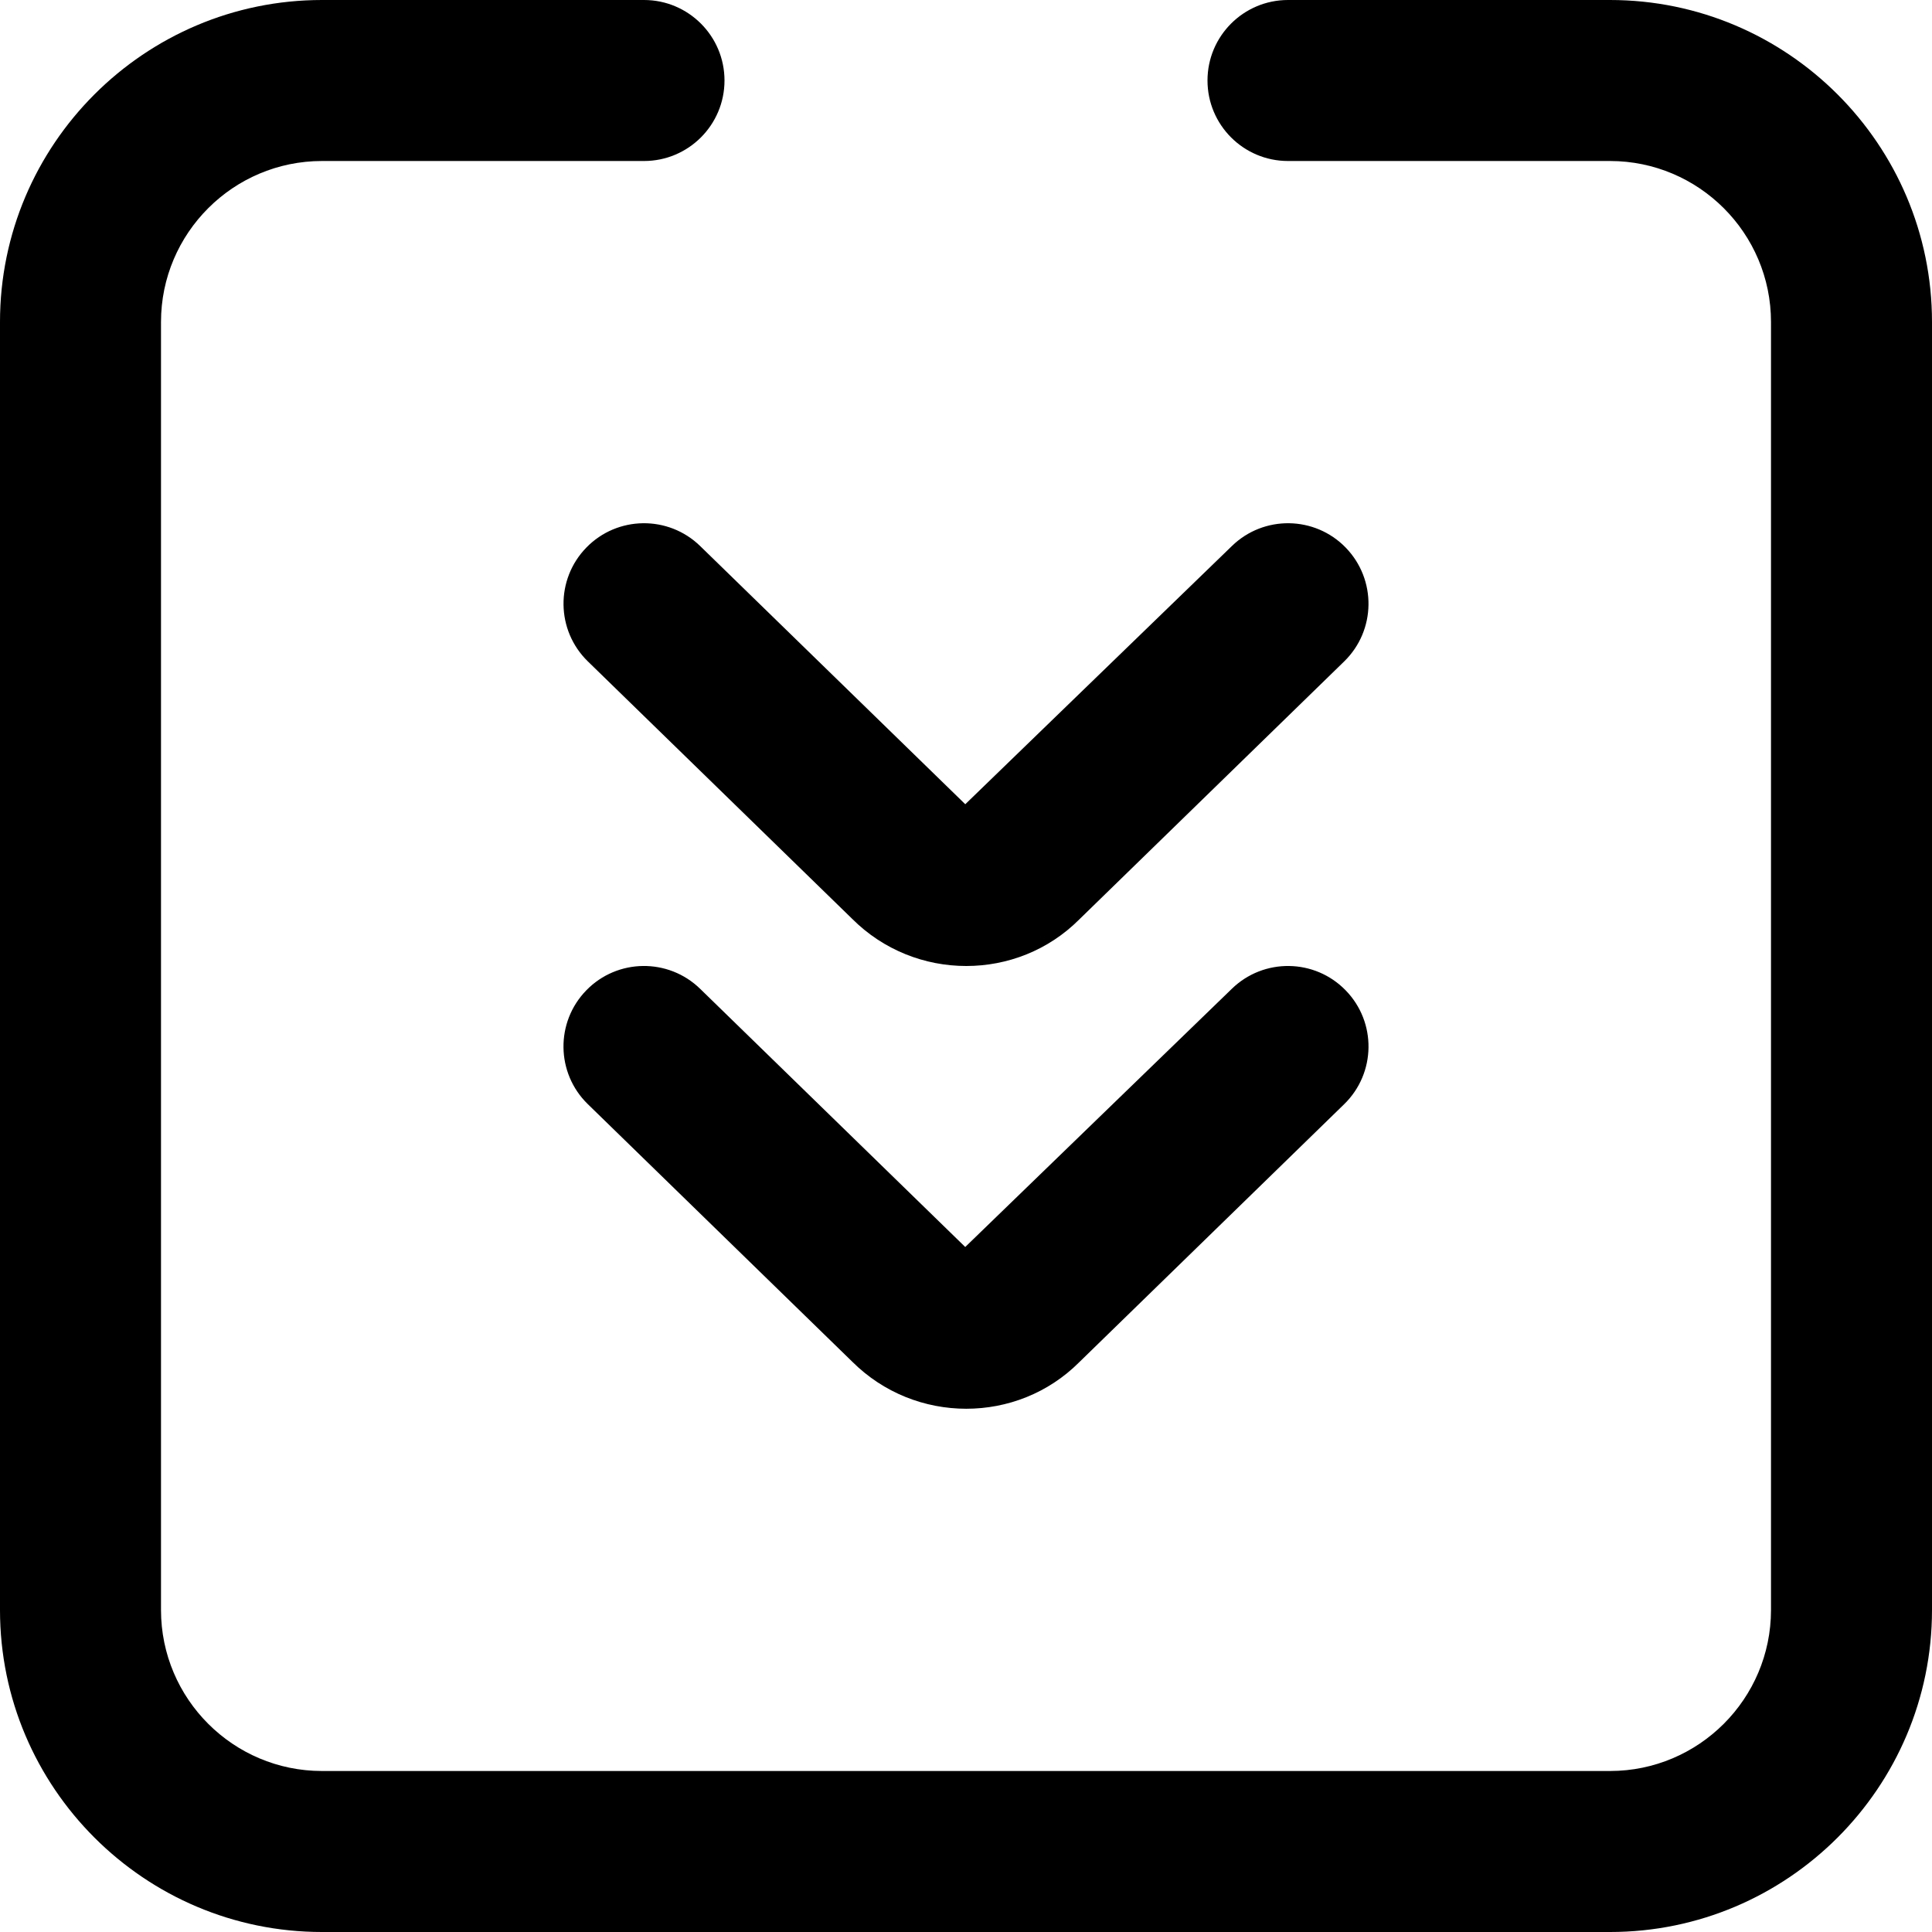 <svg id="Layer" enable-background="new 0 0 64 64" height="50" viewBox="8 8 48 48" width="50" xmlns="http://www.w3.org/2000/svg"><path d="m48 8h-8c-1.104 0-2 .896-2 2s.896 2 2 2h8c2.206 0 4 1.794 4 4v32c0 2.206-1.794 4-4 4h-32c-2.206 0-4-1.794-4-4v-32c0-2.206 1.794-4 4-4h8c1.104 0 2-.896 2-2s-.896-2-2-2h-8c-4.411 0-8 3.589-8 8v32c0 4.411 3.589 8 8 8h32c4.411 0 8-3.589 8-8v-32c0-4.411-3.589-8-8-8z"/><path d="m41.433 21.604c-.77-.791-2.037-.808-2.828-.037l-6.623 6.414-6.586-6.414c-.791-.771-2.059-.754-2.828.037-.771.791-.754 2.058.037 2.828l6.567 6.396c.782.782 1.809 1.172 2.835 1.172 1.019 0 2.034-.385 2.803-1.153l6.586-6.414c.791-.771.807-2.037.037-2.829z"/><path d="m38.604 32.567-6.623 6.414-6.586-6.414c-.791-.771-2.059-.754-2.828.037-.771.791-.754 2.058.037 2.828l6.567 6.396c.783.782 1.81 1.172 2.836 1.172 1.019 0 2.034-.385 2.803-1.153l6.586-6.414c.791-.771.808-2.037.037-2.828-.77-.792-2.037-.809-2.829-.038z"/></svg>